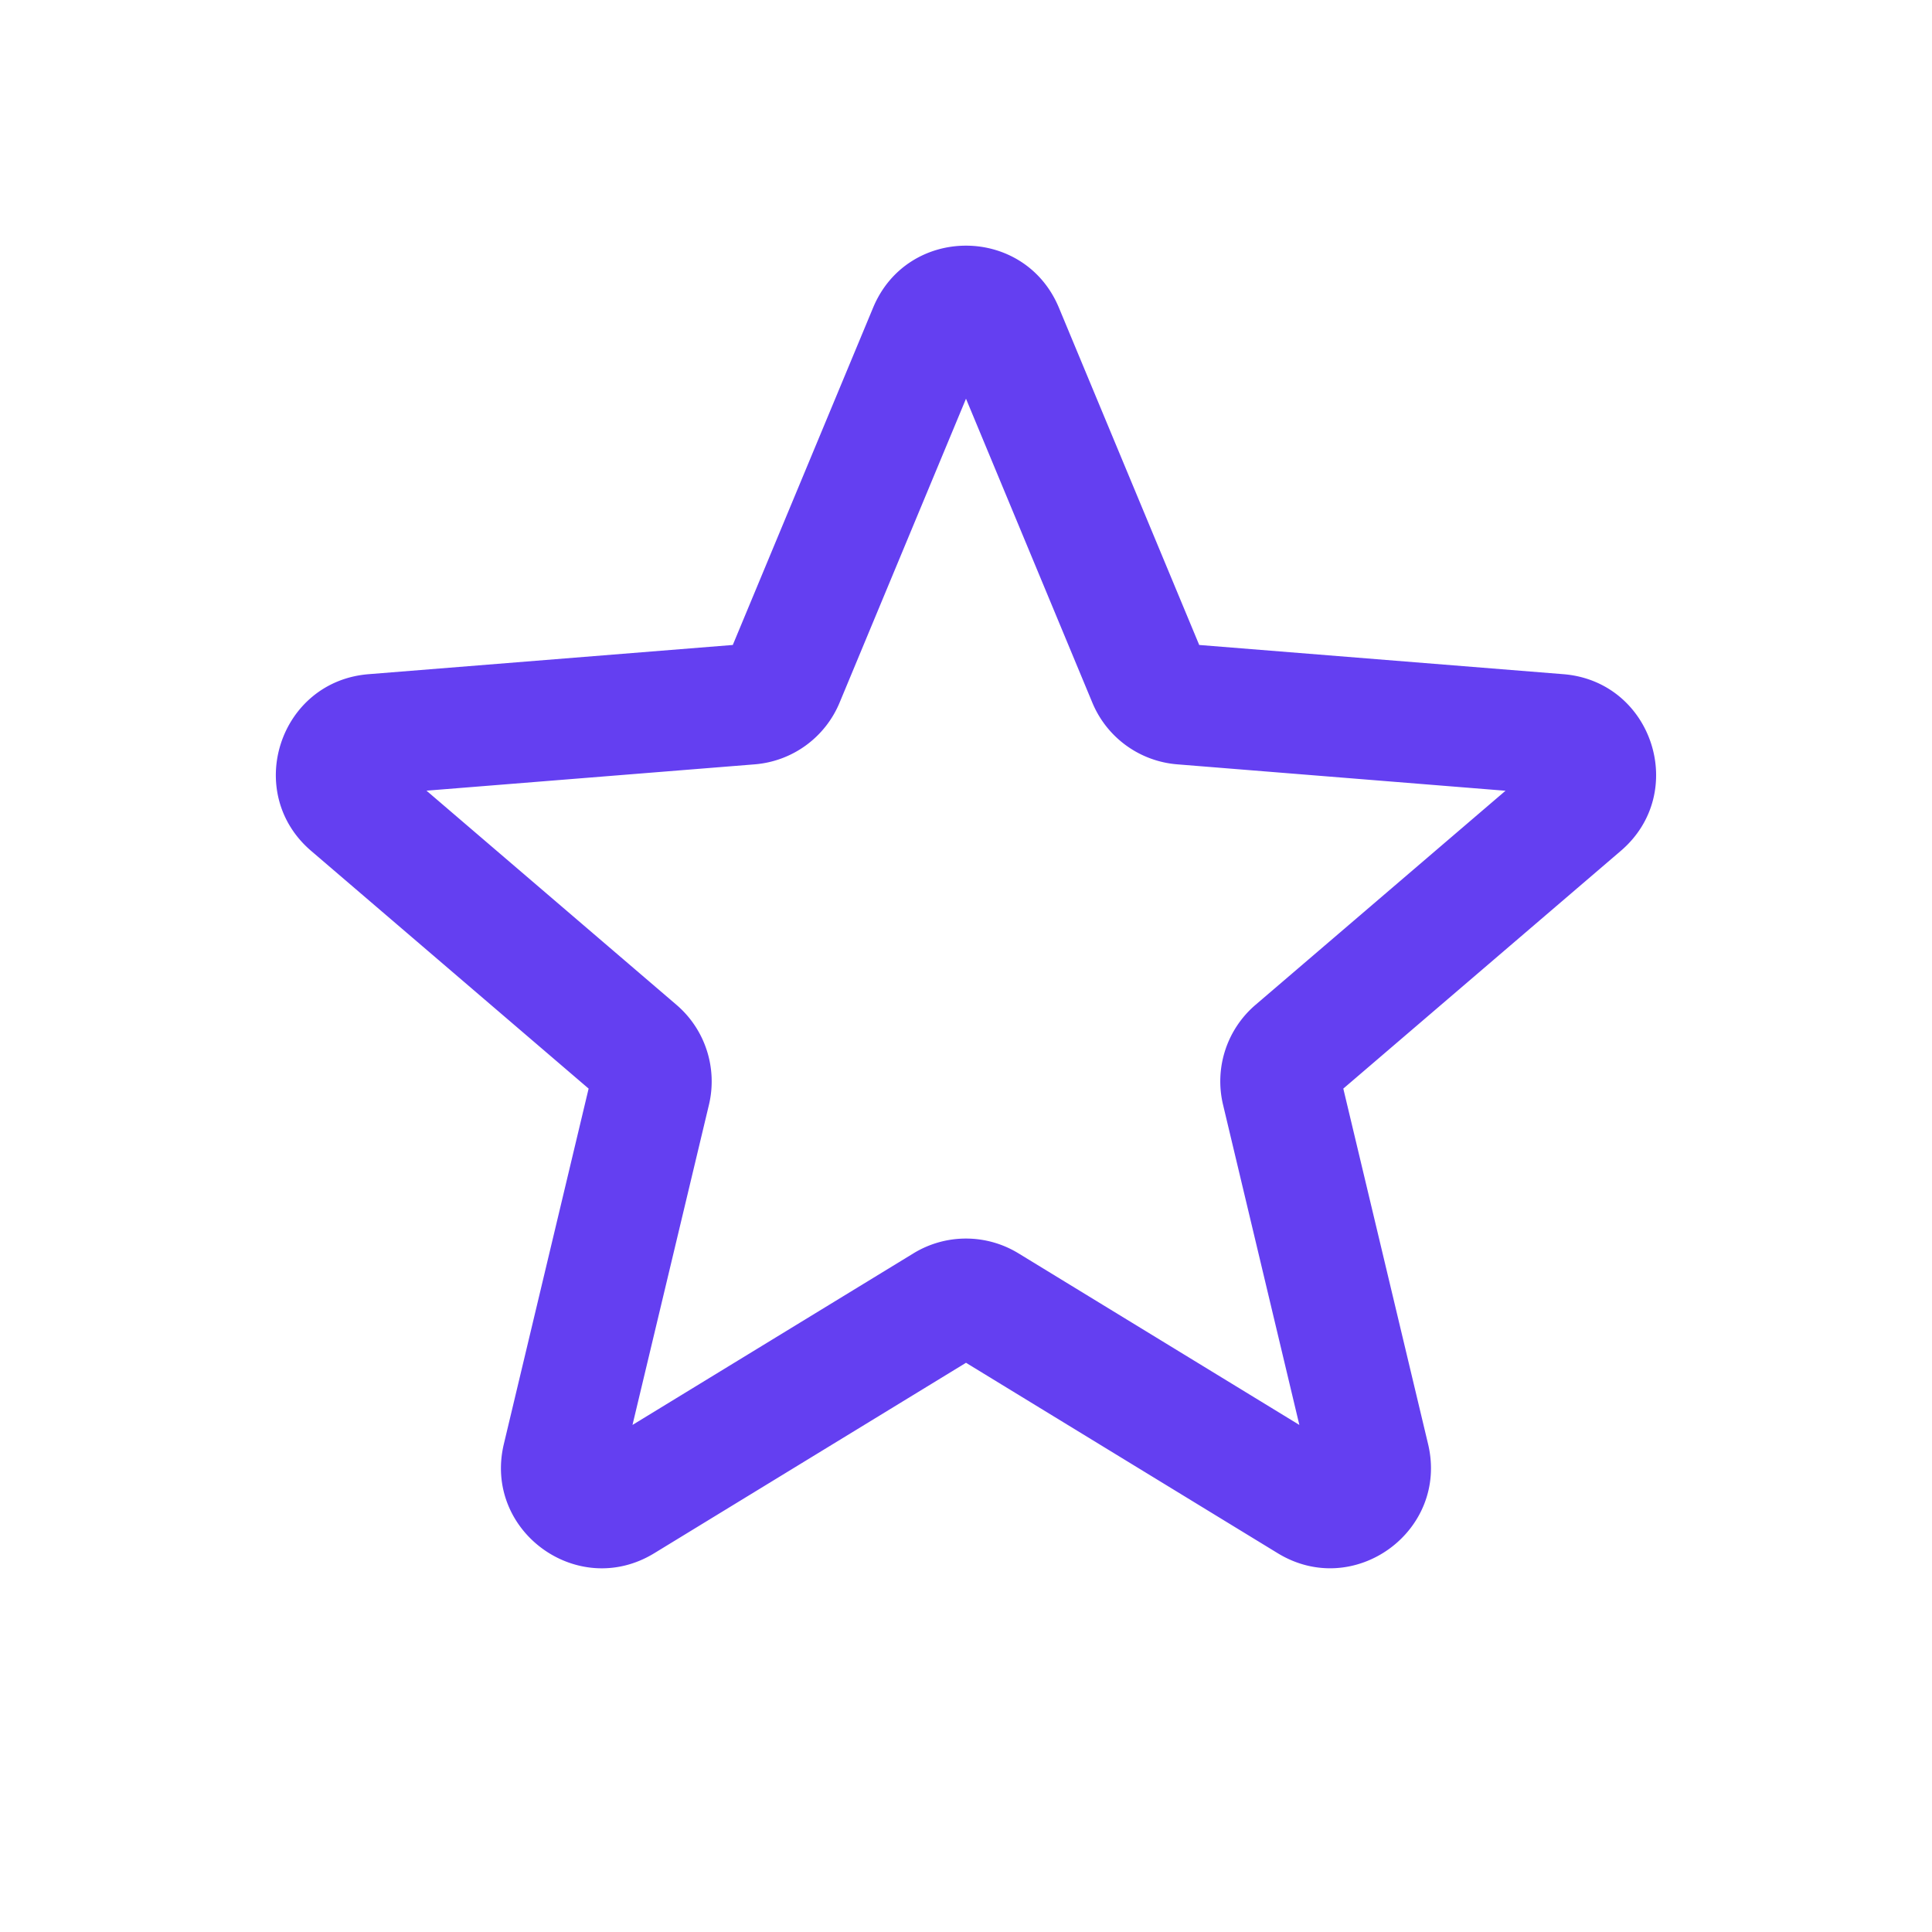 <svg xmlns="http://www.w3.org/2000/svg" width="24" height="24" viewBox="0 0 24 24"><path fill="#643ff1" d="M10.846 3.822c.427-1.027 1.88-1.027 2.308 0l1.743 4.19l4.524.363c1.108.089 1.558 1.472.713 2.195l-3.447 2.953l1.053 4.415c.258 1.081-.918 1.936-1.867 1.357L12 16.929l-3.873 2.366c-.95.58-2.126-.276-1.868-1.357l1.053-4.415l-3.447-2.953c-.844-.723-.395-2.106.714-2.195l4.524-.363zM12 4.953L10.429 8.73a1.25 1.25 0 0 1-1.054.765l-4.077.327l3.106 2.661c.356.305.511.784.403 1.24l-.95 3.978l3.491-2.132a1.25 1.25 0 0 1 1.303 0l3.49 2.132l-.948-3.978a1.25 1.25 0 0 1 .403-1.24l3.106-2.66l-4.077-.328a1.25 1.25 0 0 1-1.055-.765z"/></svg>